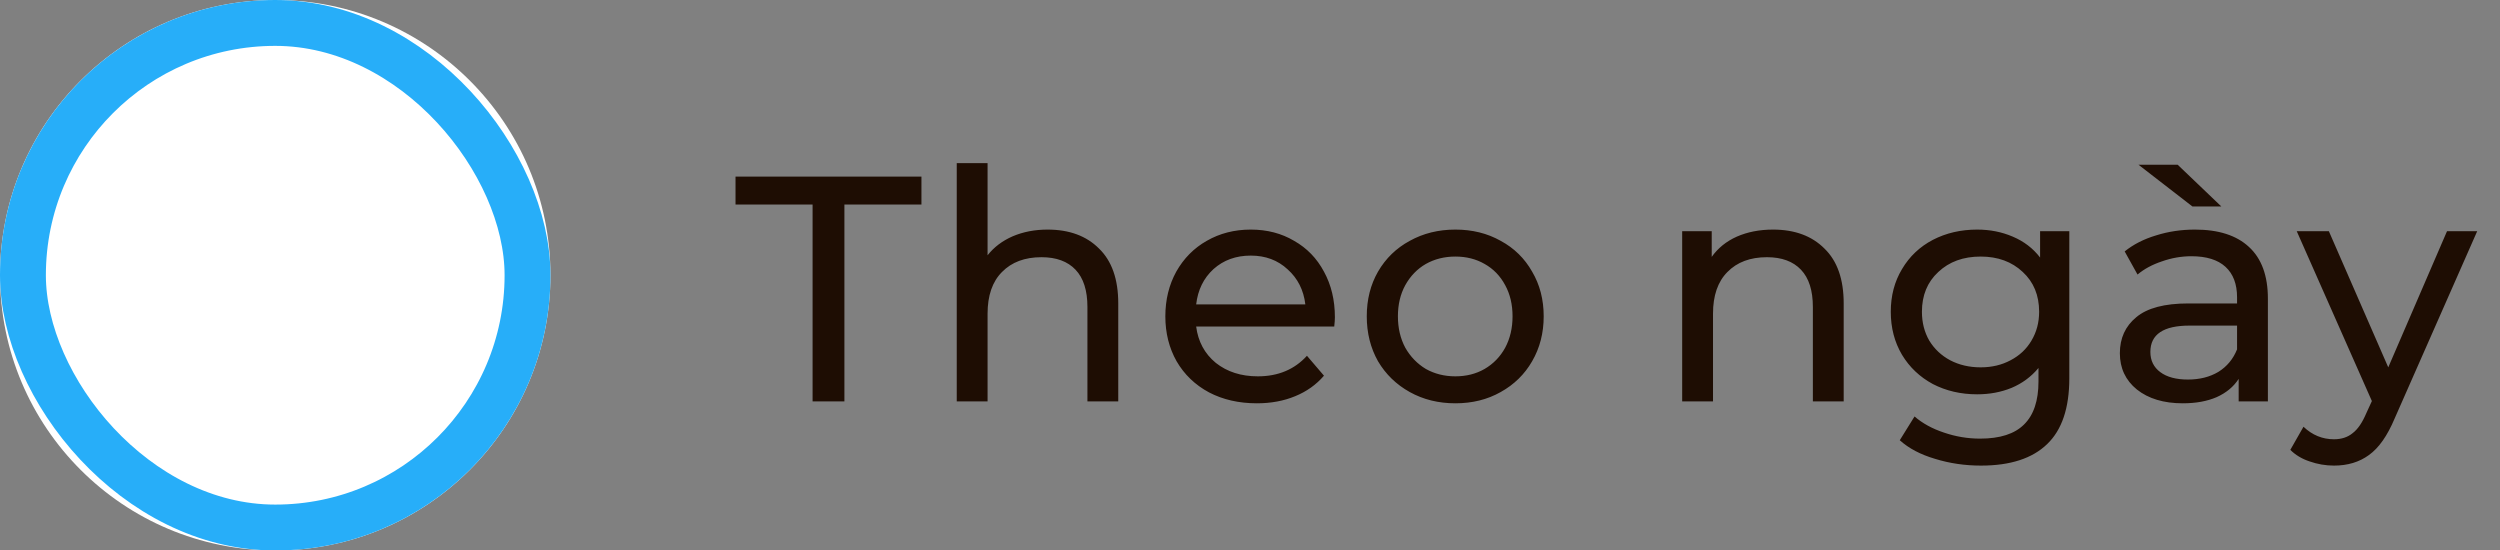 <svg width="109" height="24" viewBox="0 0 109 24" fill="none" xmlns="http://www.w3.org/2000/svg">
<rect x="0" y="0" width="109" height="24" fill="#808080" stroke="none"/>
<path d="M0 12C0 5.373 5.373 0 12 0C18.627 0 24 5.373 24 12C24 18.627 18.627 24 12 24C5.373 24 0 18.627 0 12Z" fill="white"/>
<rect x="1" y="1" width="22" height="22" rx="11" stroke="#27AEF9" stroke-width="2"/>
<path d="M35.429 8.918H32.069V7.7H40.175V8.918H36.816V17.5H35.429V8.918ZM45.676 10.01C46.619 10.01 47.366 10.285 47.916 10.836C48.476 11.377 48.756 12.175 48.756 13.23V17.5H47.412V13.384C47.412 12.665 47.24 12.124 46.894 11.76C46.549 11.396 46.054 11.214 45.41 11.214C44.682 11.214 44.108 11.429 43.688 11.858C43.268 12.278 43.058 12.885 43.058 13.678V17.5H41.714V7.112H43.058V11.13C43.338 10.775 43.702 10.5 44.15 10.304C44.608 10.108 45.116 10.01 45.676 10.01ZM58.201 13.832C58.201 13.935 58.191 14.07 58.173 14.238H52.153C52.237 14.891 52.521 15.419 53.007 15.82C53.501 16.212 54.113 16.408 54.841 16.408C55.727 16.408 56.441 16.109 56.983 15.512L57.725 16.38C57.389 16.772 56.969 17.071 56.465 17.276C55.97 17.481 55.415 17.584 54.799 17.584C54.015 17.584 53.319 17.425 52.713 17.108C52.106 16.781 51.635 16.329 51.299 15.75C50.972 15.171 50.809 14.518 50.809 13.79C50.809 13.071 50.967 12.423 51.285 11.844C51.611 11.265 52.055 10.817 52.615 10.5C53.184 10.173 53.823 10.01 54.533 10.01C55.242 10.01 55.872 10.173 56.423 10.5C56.983 10.817 57.417 11.265 57.725 11.844C58.042 12.423 58.201 13.085 58.201 13.832ZM54.533 11.144C53.889 11.144 53.347 11.34 52.909 11.732C52.479 12.124 52.227 12.637 52.153 13.272H56.913C56.838 12.647 56.581 12.138 56.143 11.746C55.713 11.345 55.177 11.144 54.533 11.144ZM63.455 17.584C62.718 17.584 62.055 17.421 61.467 17.094C60.879 16.767 60.417 16.319 60.081 15.75C59.754 15.171 59.591 14.518 59.591 13.79C59.591 13.062 59.754 12.413 60.081 11.844C60.417 11.265 60.879 10.817 61.467 10.5C62.055 10.173 62.718 10.01 63.455 10.01C64.192 10.01 64.85 10.173 65.429 10.5C66.017 10.817 66.474 11.265 66.801 11.844C67.137 12.413 67.305 13.062 67.305 13.79C67.305 14.518 67.137 15.171 66.801 15.75C66.474 16.319 66.017 16.767 65.429 17.094C64.85 17.421 64.192 17.584 63.455 17.584ZM63.455 16.408C63.931 16.408 64.356 16.301 64.729 16.086C65.112 15.862 65.41 15.554 65.625 15.162C65.84 14.761 65.947 14.303 65.947 13.79C65.947 13.277 65.84 12.824 65.625 12.432C65.41 12.031 65.112 11.723 64.729 11.508C64.356 11.293 63.931 11.186 63.455 11.186C62.979 11.186 62.55 11.293 62.167 11.508C61.794 11.723 61.495 12.031 61.271 12.432C61.056 12.824 60.949 13.277 60.949 13.79C60.949 14.303 61.056 14.761 61.271 15.162C61.495 15.554 61.794 15.862 62.167 16.086C62.55 16.301 62.979 16.408 63.455 16.408ZM77.305 10.01C78.248 10.01 78.995 10.285 79.545 10.836C80.105 11.377 80.385 12.175 80.385 13.23V17.5H79.041V13.384C79.041 12.665 78.869 12.124 78.523 11.76C78.178 11.396 77.683 11.214 77.039 11.214C76.311 11.214 75.737 11.429 75.317 11.858C74.897 12.278 74.687 12.885 74.687 13.678V17.5H73.343V10.08H74.631V11.2C74.902 10.817 75.266 10.523 75.723 10.318C76.19 10.113 76.717 10.01 77.305 10.01ZM90.222 10.08V16.492C90.222 17.789 89.9 18.746 89.256 19.362C88.612 19.987 87.65 20.3 86.372 20.3C85.672 20.3 85.004 20.202 84.37 20.006C83.735 19.819 83.222 19.549 82.83 19.194L83.474 18.158C83.819 18.457 84.244 18.69 84.748 18.858C85.261 19.035 85.788 19.124 86.33 19.124C87.198 19.124 87.837 18.919 88.248 18.508C88.668 18.097 88.878 17.472 88.878 16.632V16.044C88.56 16.427 88.168 16.716 87.702 16.912C87.244 17.099 86.745 17.192 86.204 17.192C85.494 17.192 84.85 17.043 84.272 16.744C83.702 16.436 83.254 16.011 82.928 15.47C82.601 14.919 82.438 14.294 82.438 13.594C82.438 12.894 82.601 12.273 82.928 11.732C83.254 11.181 83.702 10.757 84.272 10.458C84.85 10.159 85.494 10.01 86.204 10.01C86.764 10.01 87.282 10.113 87.758 10.318C88.243 10.523 88.64 10.827 88.948 11.228V10.08H90.222ZM86.358 16.016C86.843 16.016 87.277 15.913 87.66 15.708C88.052 15.503 88.355 15.218 88.57 14.854C88.794 14.481 88.906 14.061 88.906 13.594C88.906 12.875 88.668 12.297 88.192 11.858C87.716 11.41 87.104 11.186 86.358 11.186C85.602 11.186 84.986 11.41 84.51 11.858C84.034 12.297 83.796 12.875 83.796 13.594C83.796 14.061 83.903 14.481 84.118 14.854C84.342 15.218 84.645 15.503 85.028 15.708C85.42 15.913 85.863 16.016 86.358 16.016ZM95.702 10.01C96.728 10.01 97.512 10.262 98.054 10.766C98.604 11.27 98.88 12.021 98.88 13.02V17.5H97.606V16.52C97.382 16.865 97.06 17.131 96.64 17.318C96.229 17.495 95.739 17.584 95.17 17.584C94.339 17.584 93.672 17.383 93.168 16.982C92.673 16.581 92.426 16.053 92.426 15.4C92.426 14.747 92.664 14.224 93.14 13.832C93.616 13.431 94.372 13.23 95.408 13.23H97.536V12.964C97.536 12.385 97.368 11.942 97.032 11.634C96.696 11.326 96.201 11.172 95.548 11.172C95.109 11.172 94.68 11.247 94.26 11.396C93.84 11.536 93.485 11.727 93.196 11.97L92.636 10.962C93.018 10.654 93.476 10.421 94.008 10.262C94.54 10.094 95.104 10.01 95.702 10.01ZM95.394 16.548C95.907 16.548 96.35 16.436 96.724 16.212C97.097 15.979 97.368 15.652 97.536 15.232V14.196H95.464C94.325 14.196 93.756 14.579 93.756 15.344C93.756 15.717 93.9 16.011 94.19 16.226C94.479 16.441 94.88 16.548 95.394 16.548ZM93.238 7.182H94.946L96.85 9.002H95.59L93.238 7.182ZM108.006 10.08L104.408 18.242C104.091 18.998 103.718 19.53 103.288 19.838C102.868 20.146 102.36 20.3 101.762 20.3C101.398 20.3 101.044 20.239 100.698 20.118C100.362 20.006 100.082 19.838 99.858 19.614L100.432 18.606C100.815 18.97 101.258 19.152 101.762 19.152C102.089 19.152 102.36 19.063 102.574 18.886C102.798 18.718 102.999 18.424 103.176 18.004L103.414 17.486L100.138 10.08H101.538L104.128 16.016L106.69 10.08H108.006Z" fill="#1E0D03"/>
</svg>
